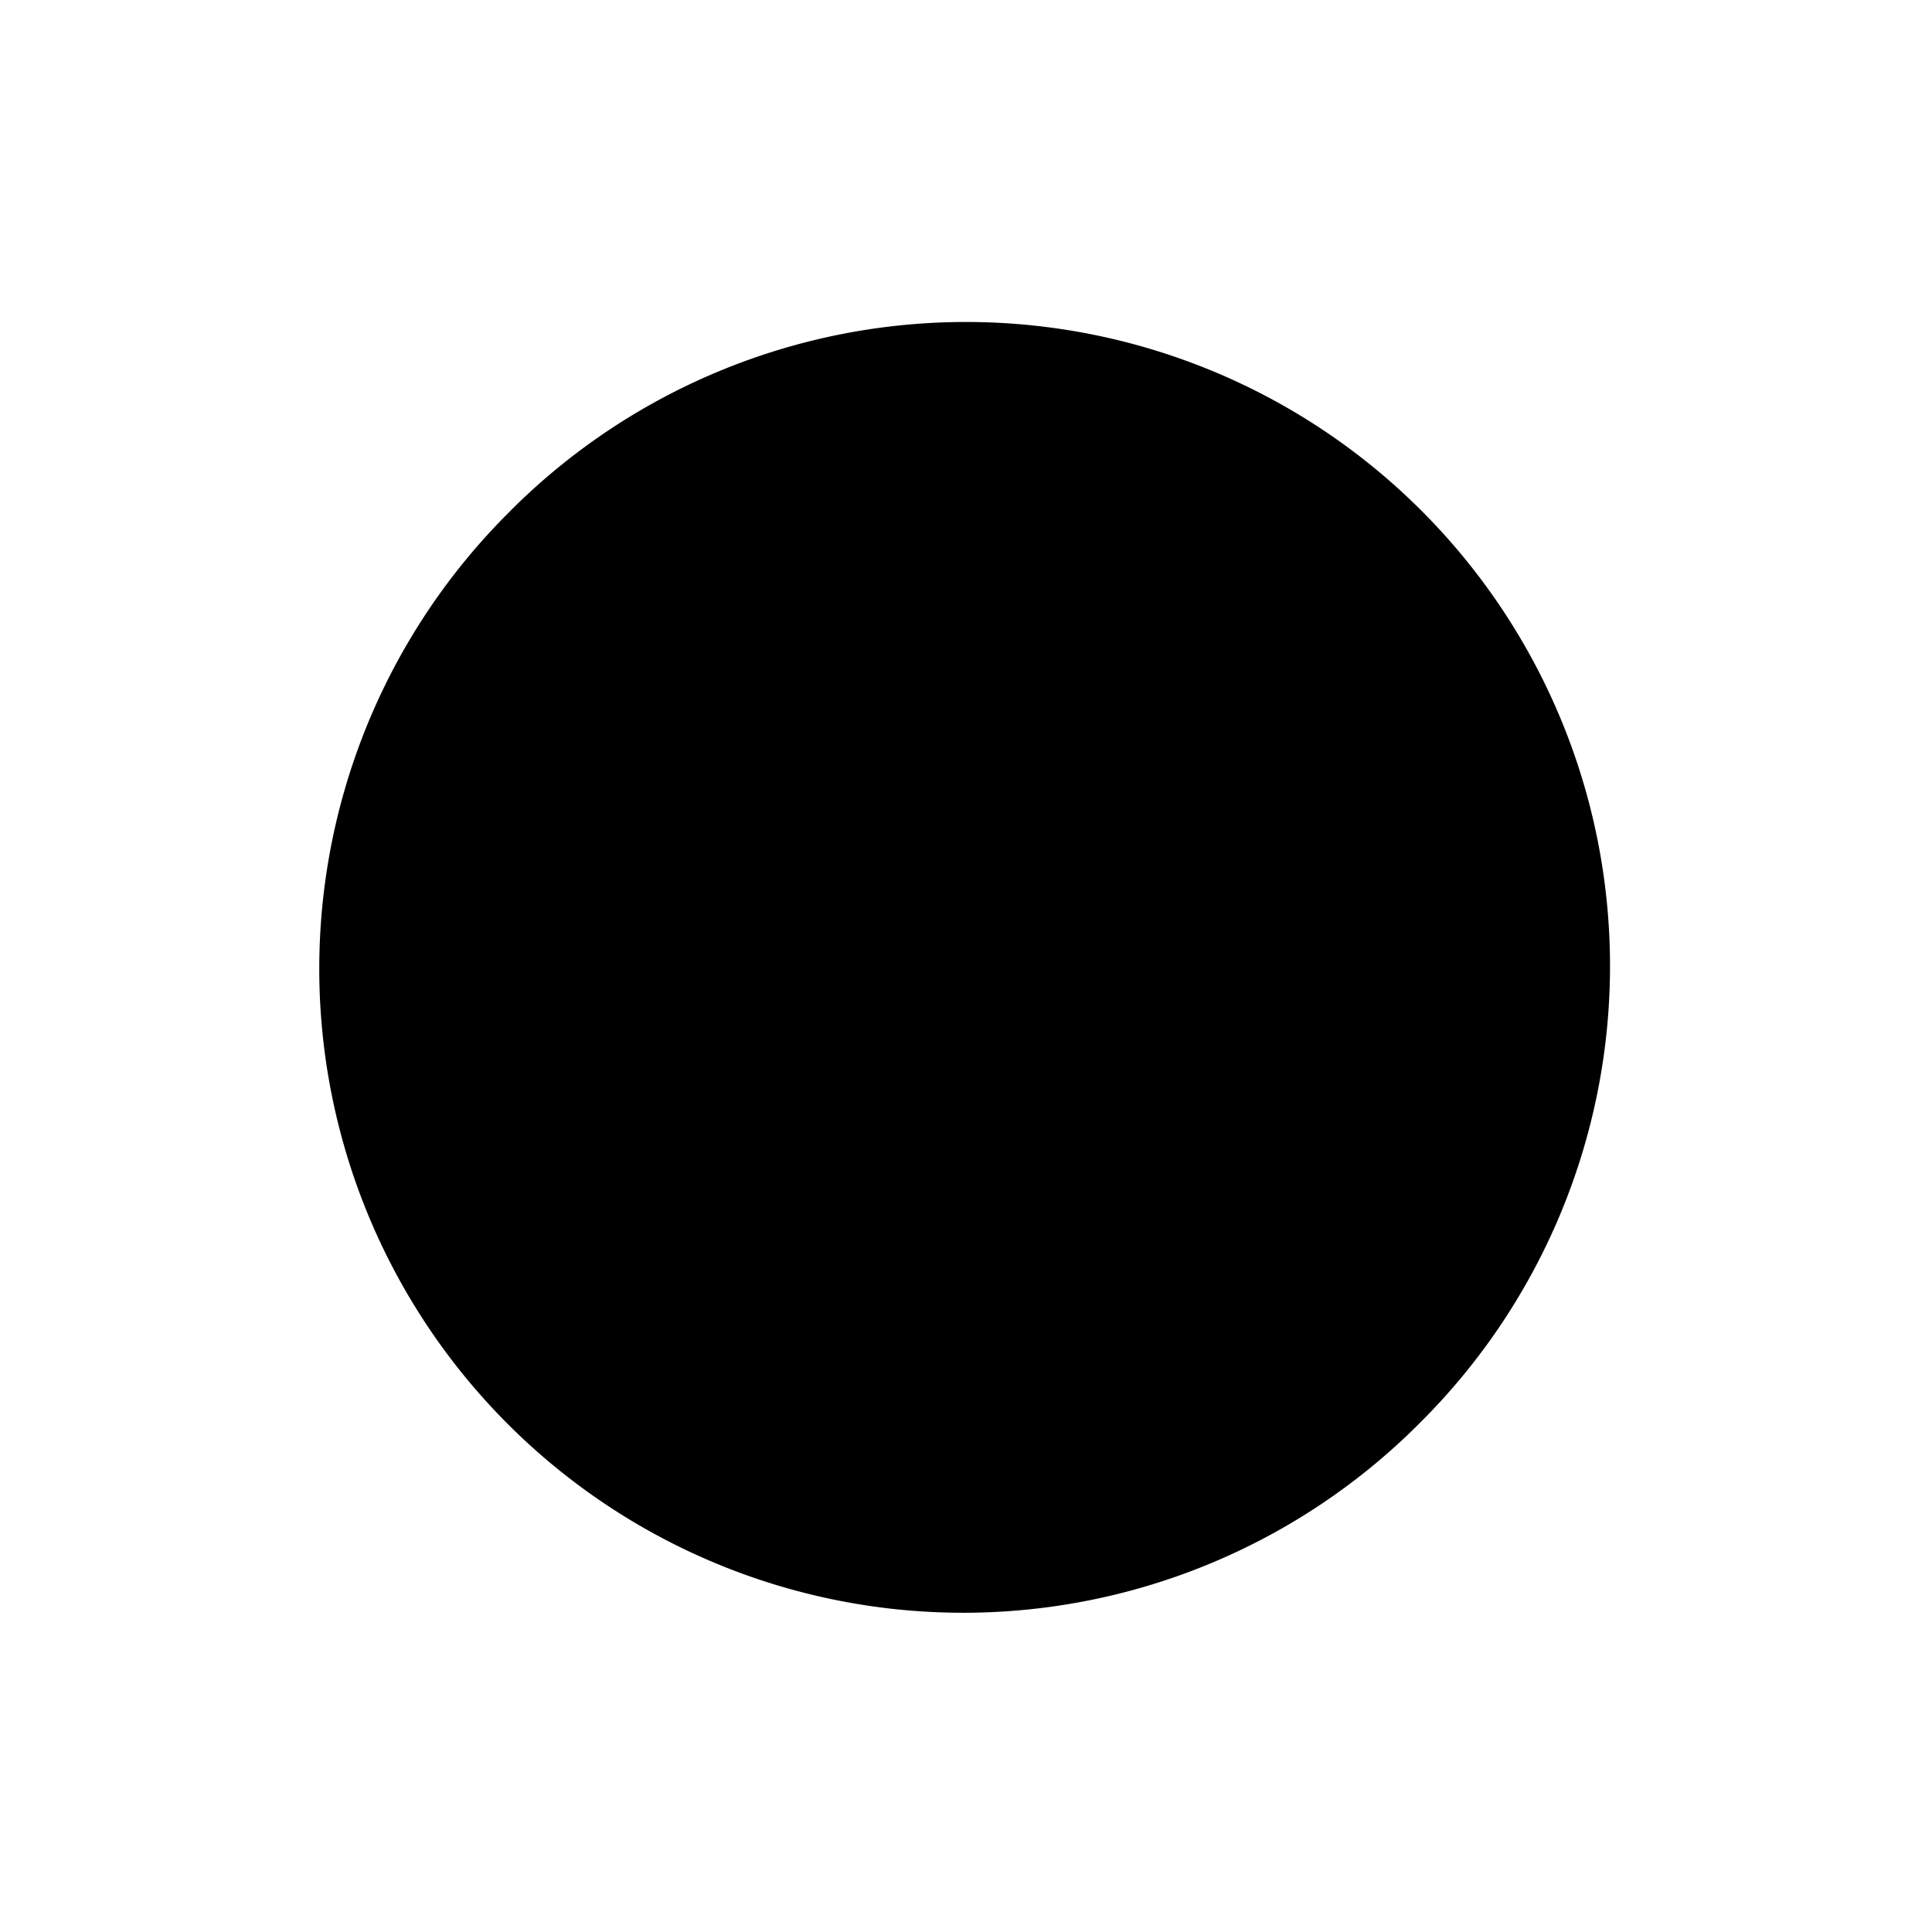 <svg xmlns="http://www.w3.org/2000/svg" viewBox="0 0 24 24">
<path fillRule="evenodd"
      clipRule="evenodd"
      d="M7.404 16.596a6.5 6.5 0 1 0 9.192-9.192 6.5 6.5 0 0 0-9.192 9.192ZM6.344 6.343a8 8 0 1 0 11.313 11.314A8 8 0 0 0 6.343 6.343Zm4.906 9.407v-3h-3v-1.5h3v-3h1.5v3h3v1.5h-3v3h-1.5Z"
    />
</svg>